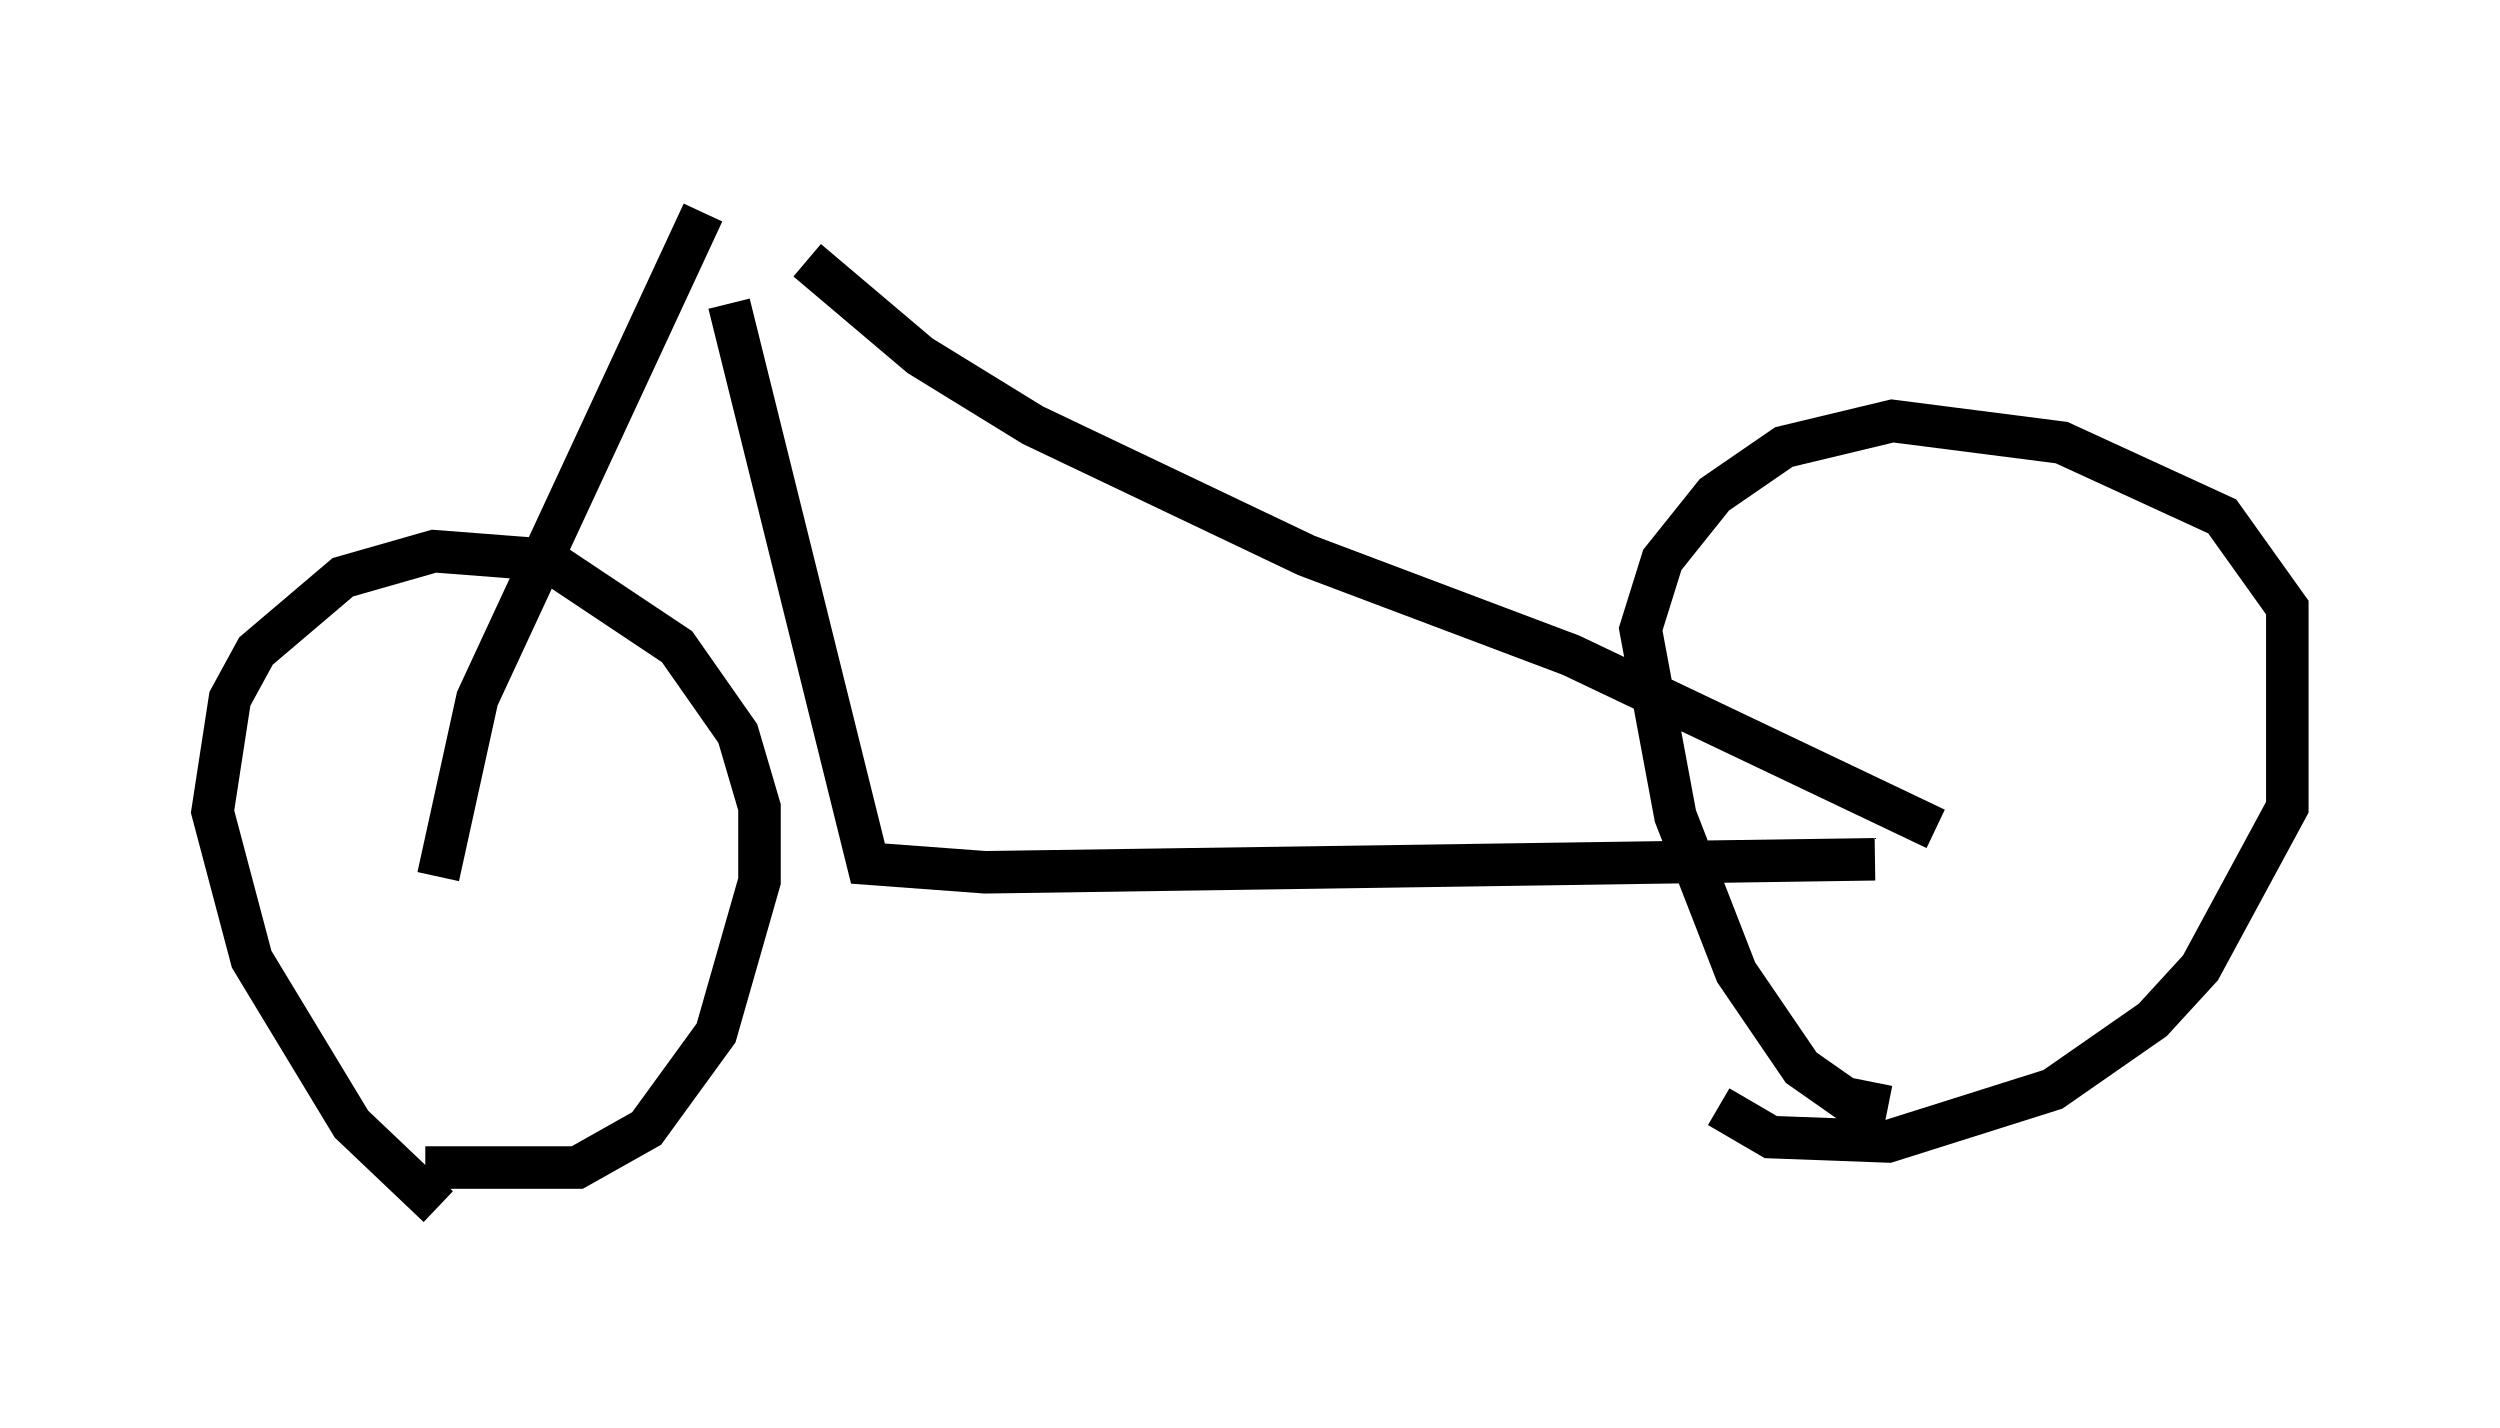 <?xml version="1.0" encoding="utf-8" ?>
<svg baseProfile="full" height="33.582" version="1.1" width="58.796" xmlns="http://www.w3.org/2000/svg" xmlns:ev="http://www.w3.org/2001/xml-events" xmlns:xlink="http://www.w3.org/1999/xlink"><defs /><rect fill="white" height="33.582" width="58.796" x="0" y="0" /><path d="M11.329, 28.582 m-1.021, -0.204 l-2.042, -1.94 -2.348, -3.879 l-0.919, -3.471 0.408, -2.654 l0.613, -1.123 2.042, -1.735 l2.144, -0.613 2.654, 0.204 l3.063, 2.042 1.429, 2.042 l0.51, 1.735 0.0, 1.735 l-1.021, 3.573 -1.633, 2.246 l-1.633, 0.919 -3.573, 0.0 m34.402, -1.429 l-1.021, -0.204 -1.021, -0.715 l-1.531, -2.246 -1.429, -3.675 l-0.817, -4.39 0.51, -1.633 l1.225, -1.531 1.633, -1.123 l2.552, -0.613 3.981, 0.51 l3.777, 1.735 1.531, 2.144 l0.0, 4.696 -2.042, 3.777 l-1.123, 1.225 -2.348, 1.633 l-3.879, 1.225 -2.756, -0.102 l-1.225, -0.715 m-23.888, -21.029 l-5.308, 11.433 -0.919, 4.185 m6.84, -13.475 l3.267, 13.169 2.756, 0.204 l20.927, -0.306 m-25.113, -14.088 l2.654, 2.246 2.654, 1.633 l6.431, 3.063 6.227, 2.348 l8.575, 4.083 " fill="none" stroke="black" stroke-width="1" /></svg>